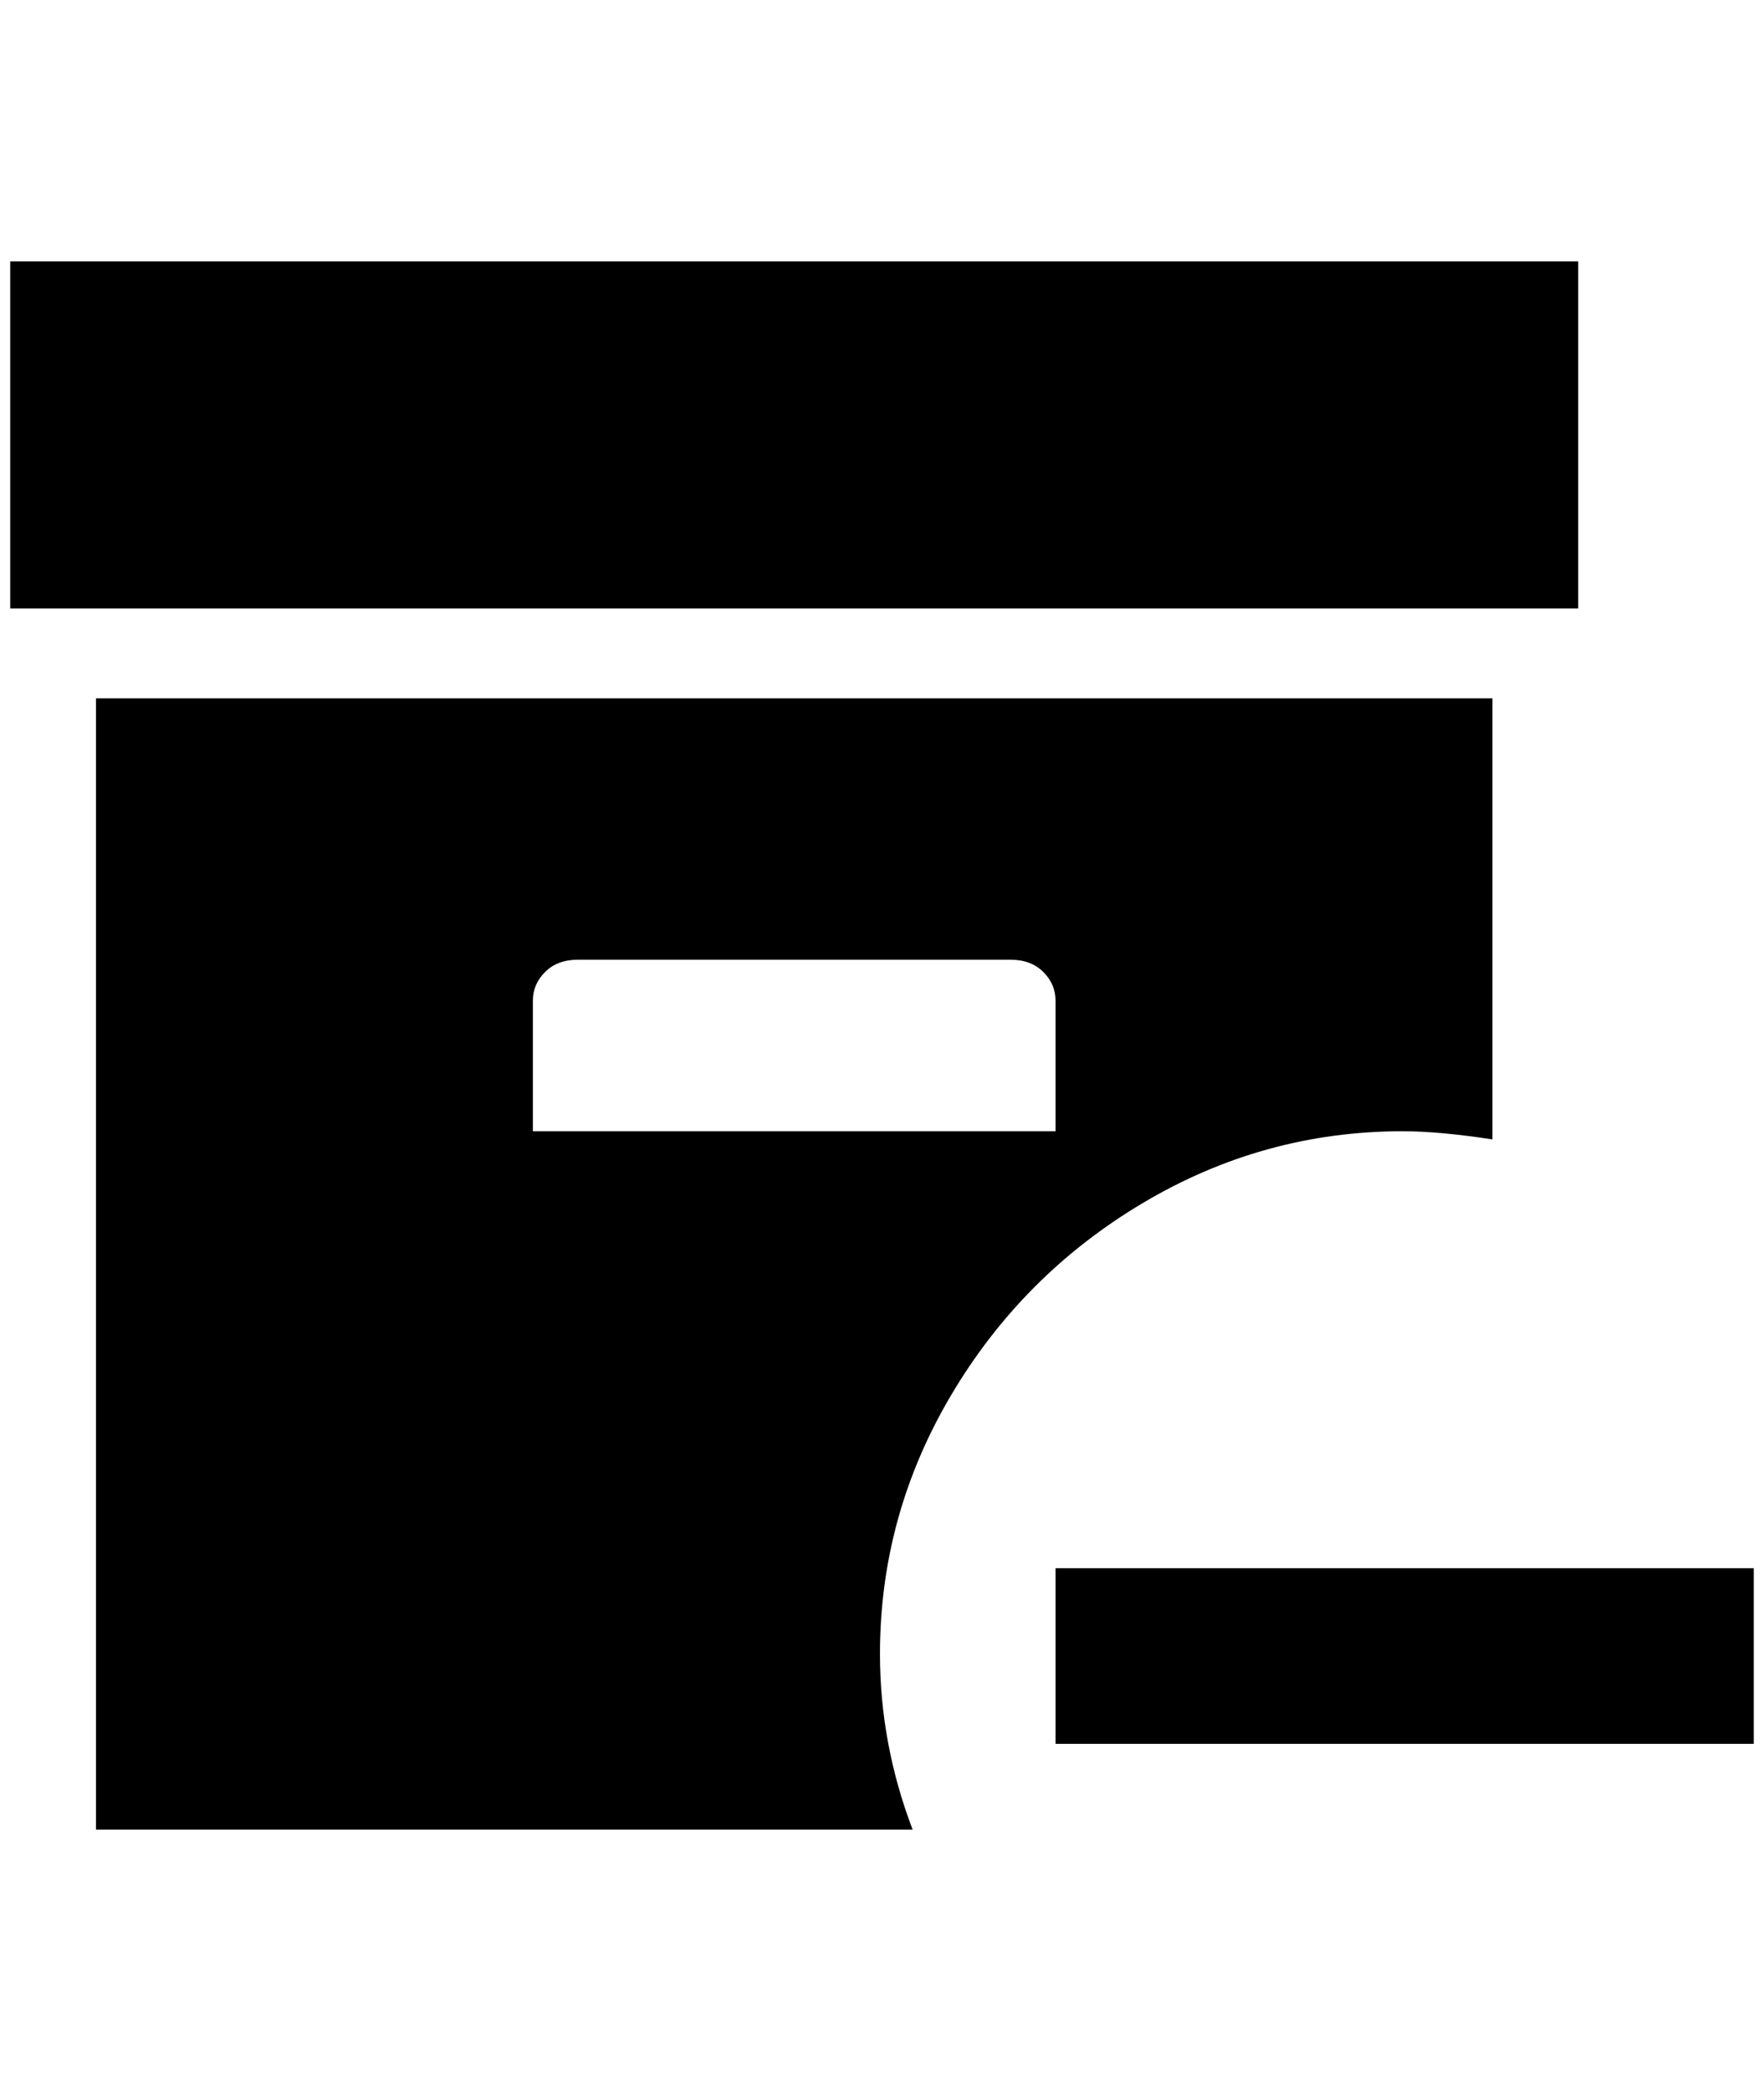 <?xml version="1.0" standalone="no"?>
<!DOCTYPE svg PUBLIC "-//W3C//DTD SVG 1.1//EN" "http://www.w3.org/Graphics/SVG/1.1/DTD/svg11.dtd" >
<svg xmlns="http://www.w3.org/2000/svg" xmlns:xlink="http://www.w3.org/1999/xlink" version="1.1" viewBox="-10 0 1728 2048">
   <path fill="currentColor"
d="M1364 1108q36 0 88 8v-432h-1368v1108h800q-32 -84 -32 -172q0 -136 70 -254t188 -188t254 -70zM512 1108v-128q0 -16 12 -28t32 -12h424q20 0 32 12t12 28v128h-512zM1536 596h-1536v-340h1536v340zM1708 1536v172h-684v-172h684z" />
</svg>
